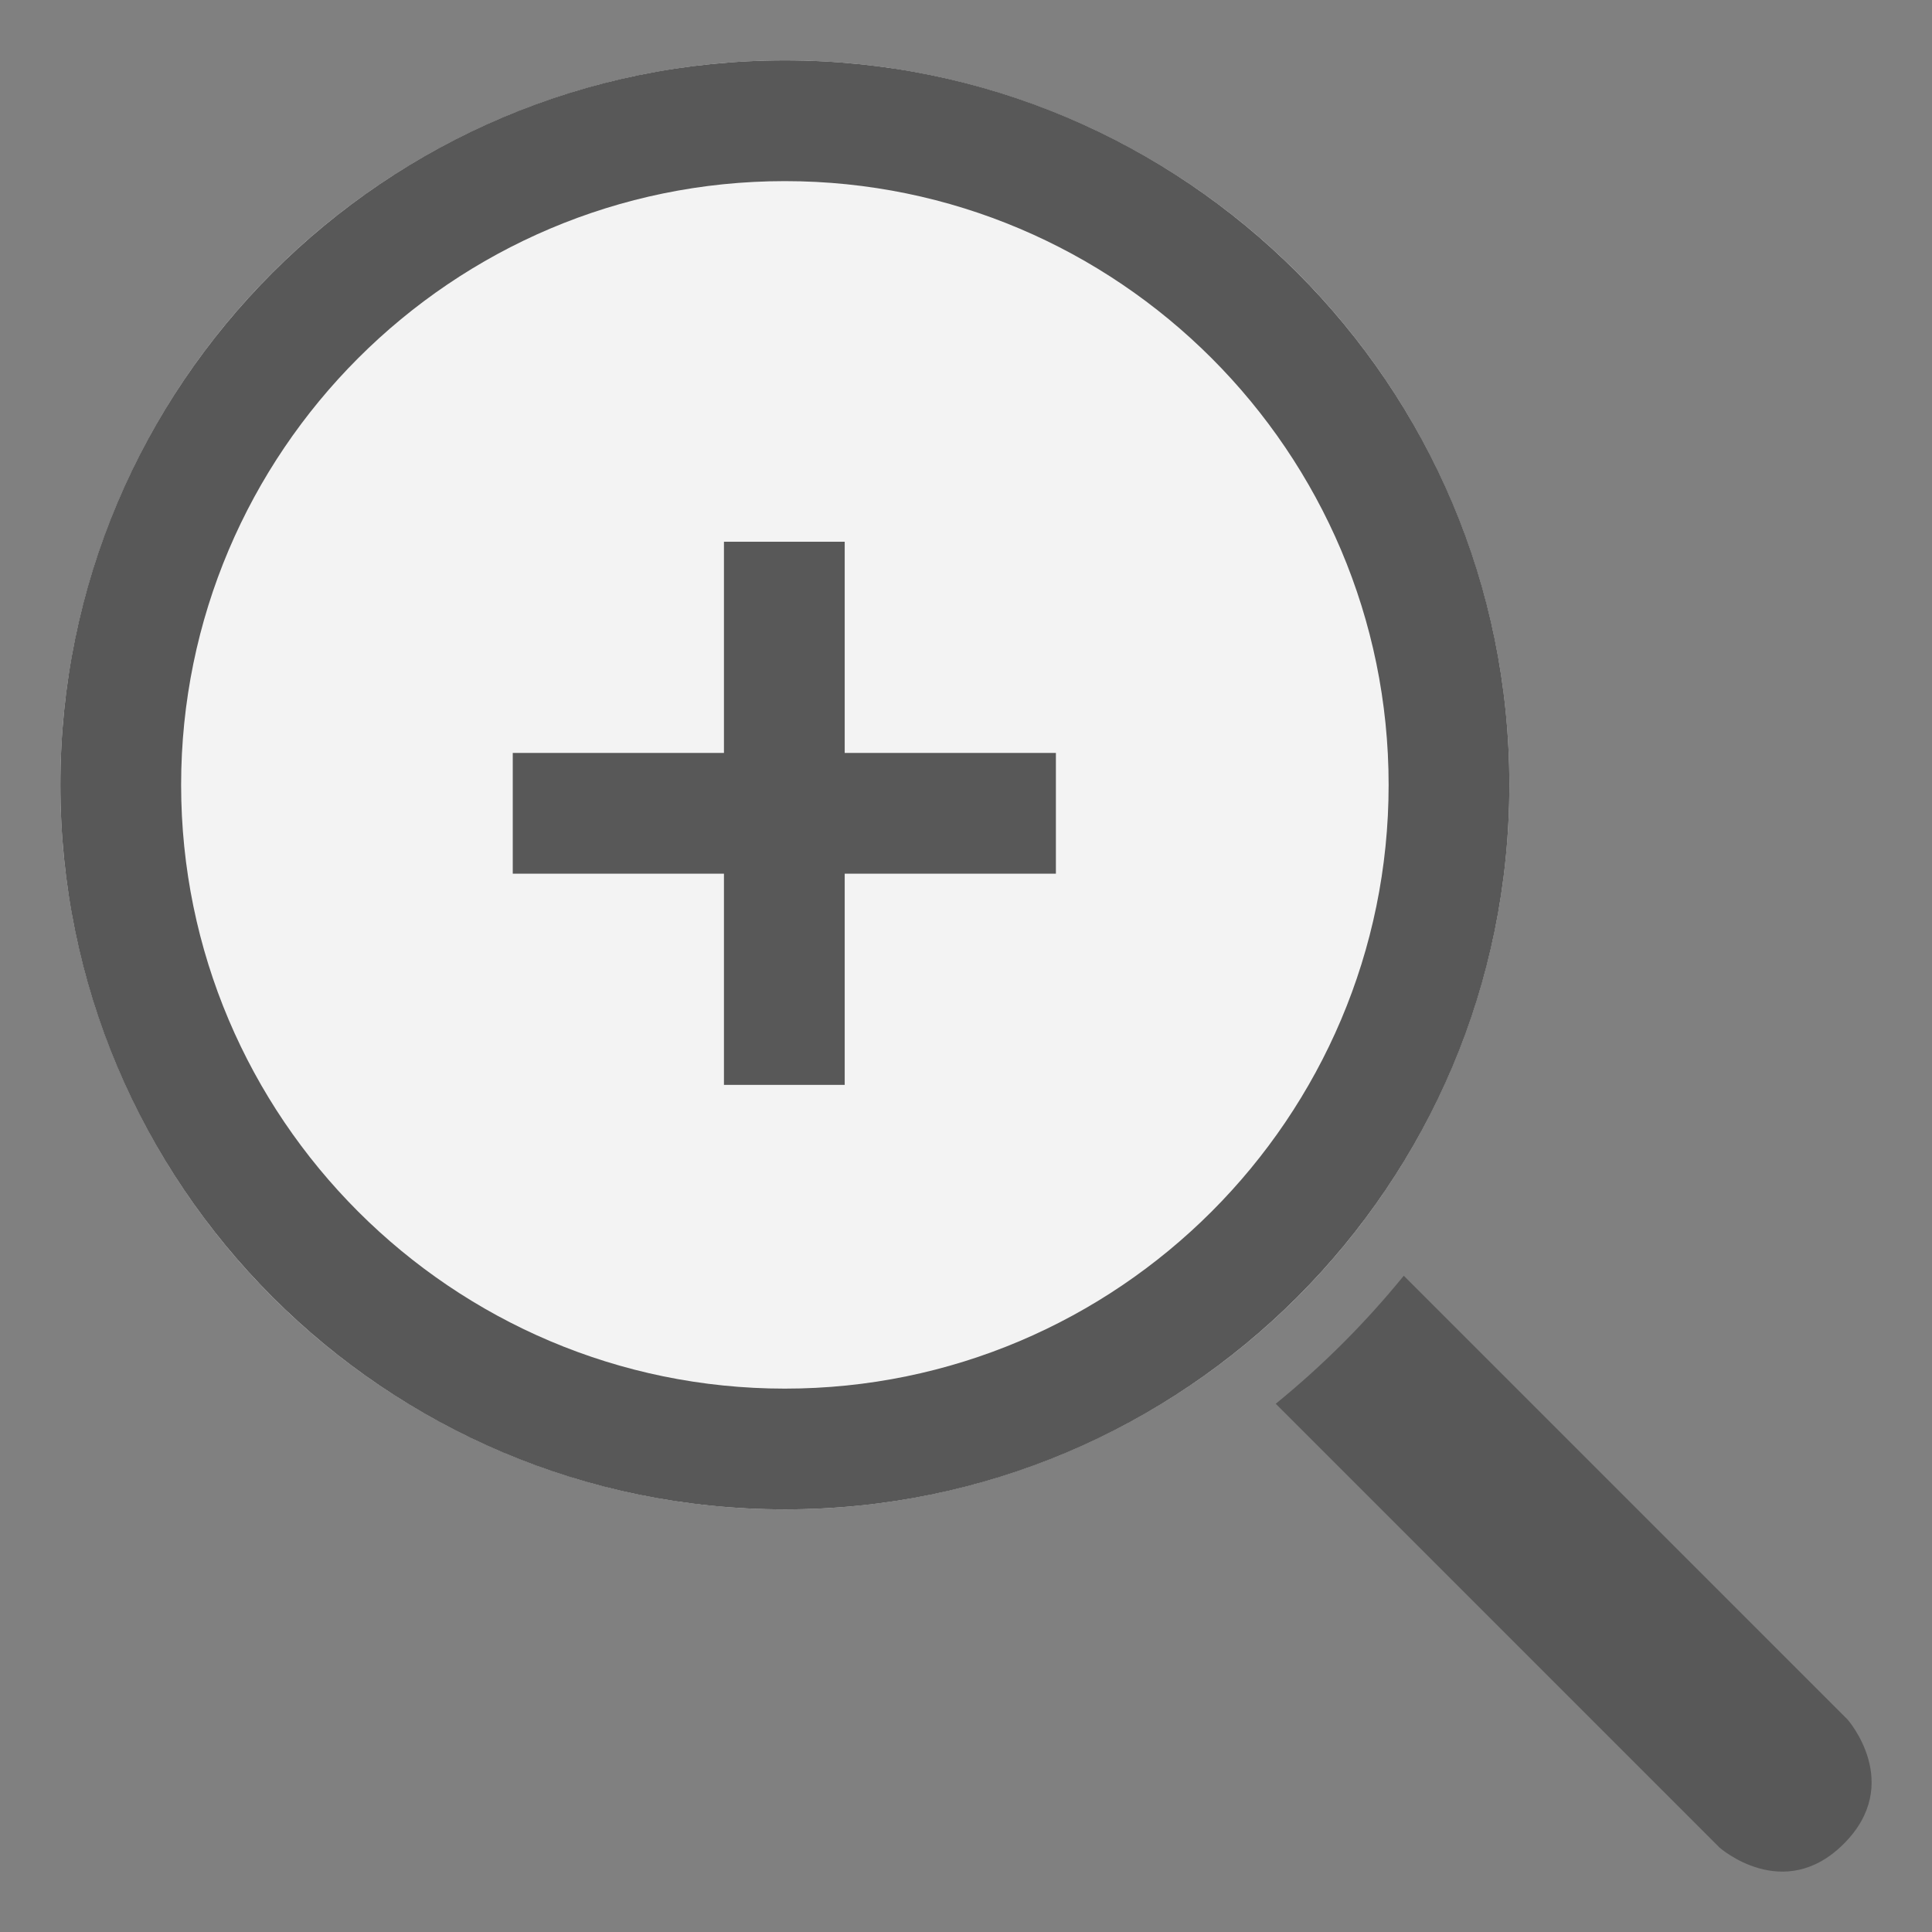 <?xml version="1.0" encoding="UTF-8" standalone="no"?>
<svg width="32px" height="32px" viewBox="0 0 32 32" version="1.1" xmlns="http://www.w3.org/2000/svg" xmlns:xlink="http://www.w3.org/1999/xlink">
    <rect x="0" y="0" width="32" height="32" fill="#808080" stroke="none"/>
    <!-- Generator: Sketch 50.2 (55047) - http://www.bohemiancoding.com/sketch -->
    <title>ZoomIn</title>
    <desc>Created with Sketch.</desc>
    <defs></defs>
    <g stroke="none" stroke-width="1" fill="none" fill-rule="evenodd">
        <circle fill="#F3F3F3" fill-rule="nonzero" cx="13" cy="13" r="12"></circle>
        <g transform="translate(8, 8)" fill="#585858">
            <path d="M6.498,4.471 L3.479,4.471 L0.493,4.471 L0.493,6.471 L3.479,6.471 L6.498,6.471 L9.489,6.471 L9.489,4.471 L6.498,4.471 Z"></path>
            <path d="M6.498,4.471 L3.479,4.471 L0.493,4.471 L0.493,6.471 L3.479,6.471 L6.498,6.471 L9.489,6.471 L9.489,4.471 L6.498,4.471 Z" transform="translate(4.991, 5.471) rotate(90) translate(-4.991, -5.471) "></path>
        </g>
        <path d="M13,1 C6.373,1 1,6.373 1,13 C1,19.627 6.373,25 13,25 C19.627,25 25,19.627 25,13 C25,6.373 19.627,1 13,1 Z M13,23 C7.486,23 3,18.514 3,13 C3,7.486 7.486,3 13,3 C18.514,3 23,7.486 23,13 C23,18.514 18.514,23 13,23 Z" fill="#585858" fill-rule="nonzero"></path>
        <path d="M30.6,28.479 L23.251,21.13 C22.618,21.908 21.908,22.618 21.13,23.251 L28.479,30.6 C28.479,30.6 29.539,31.539 30.539,30.539 C31.539,29.539 30.6,28.479 30.6,28.479 Z" fill="#585858" fill-rule="nonzero"></path>
    </g>
</svg>